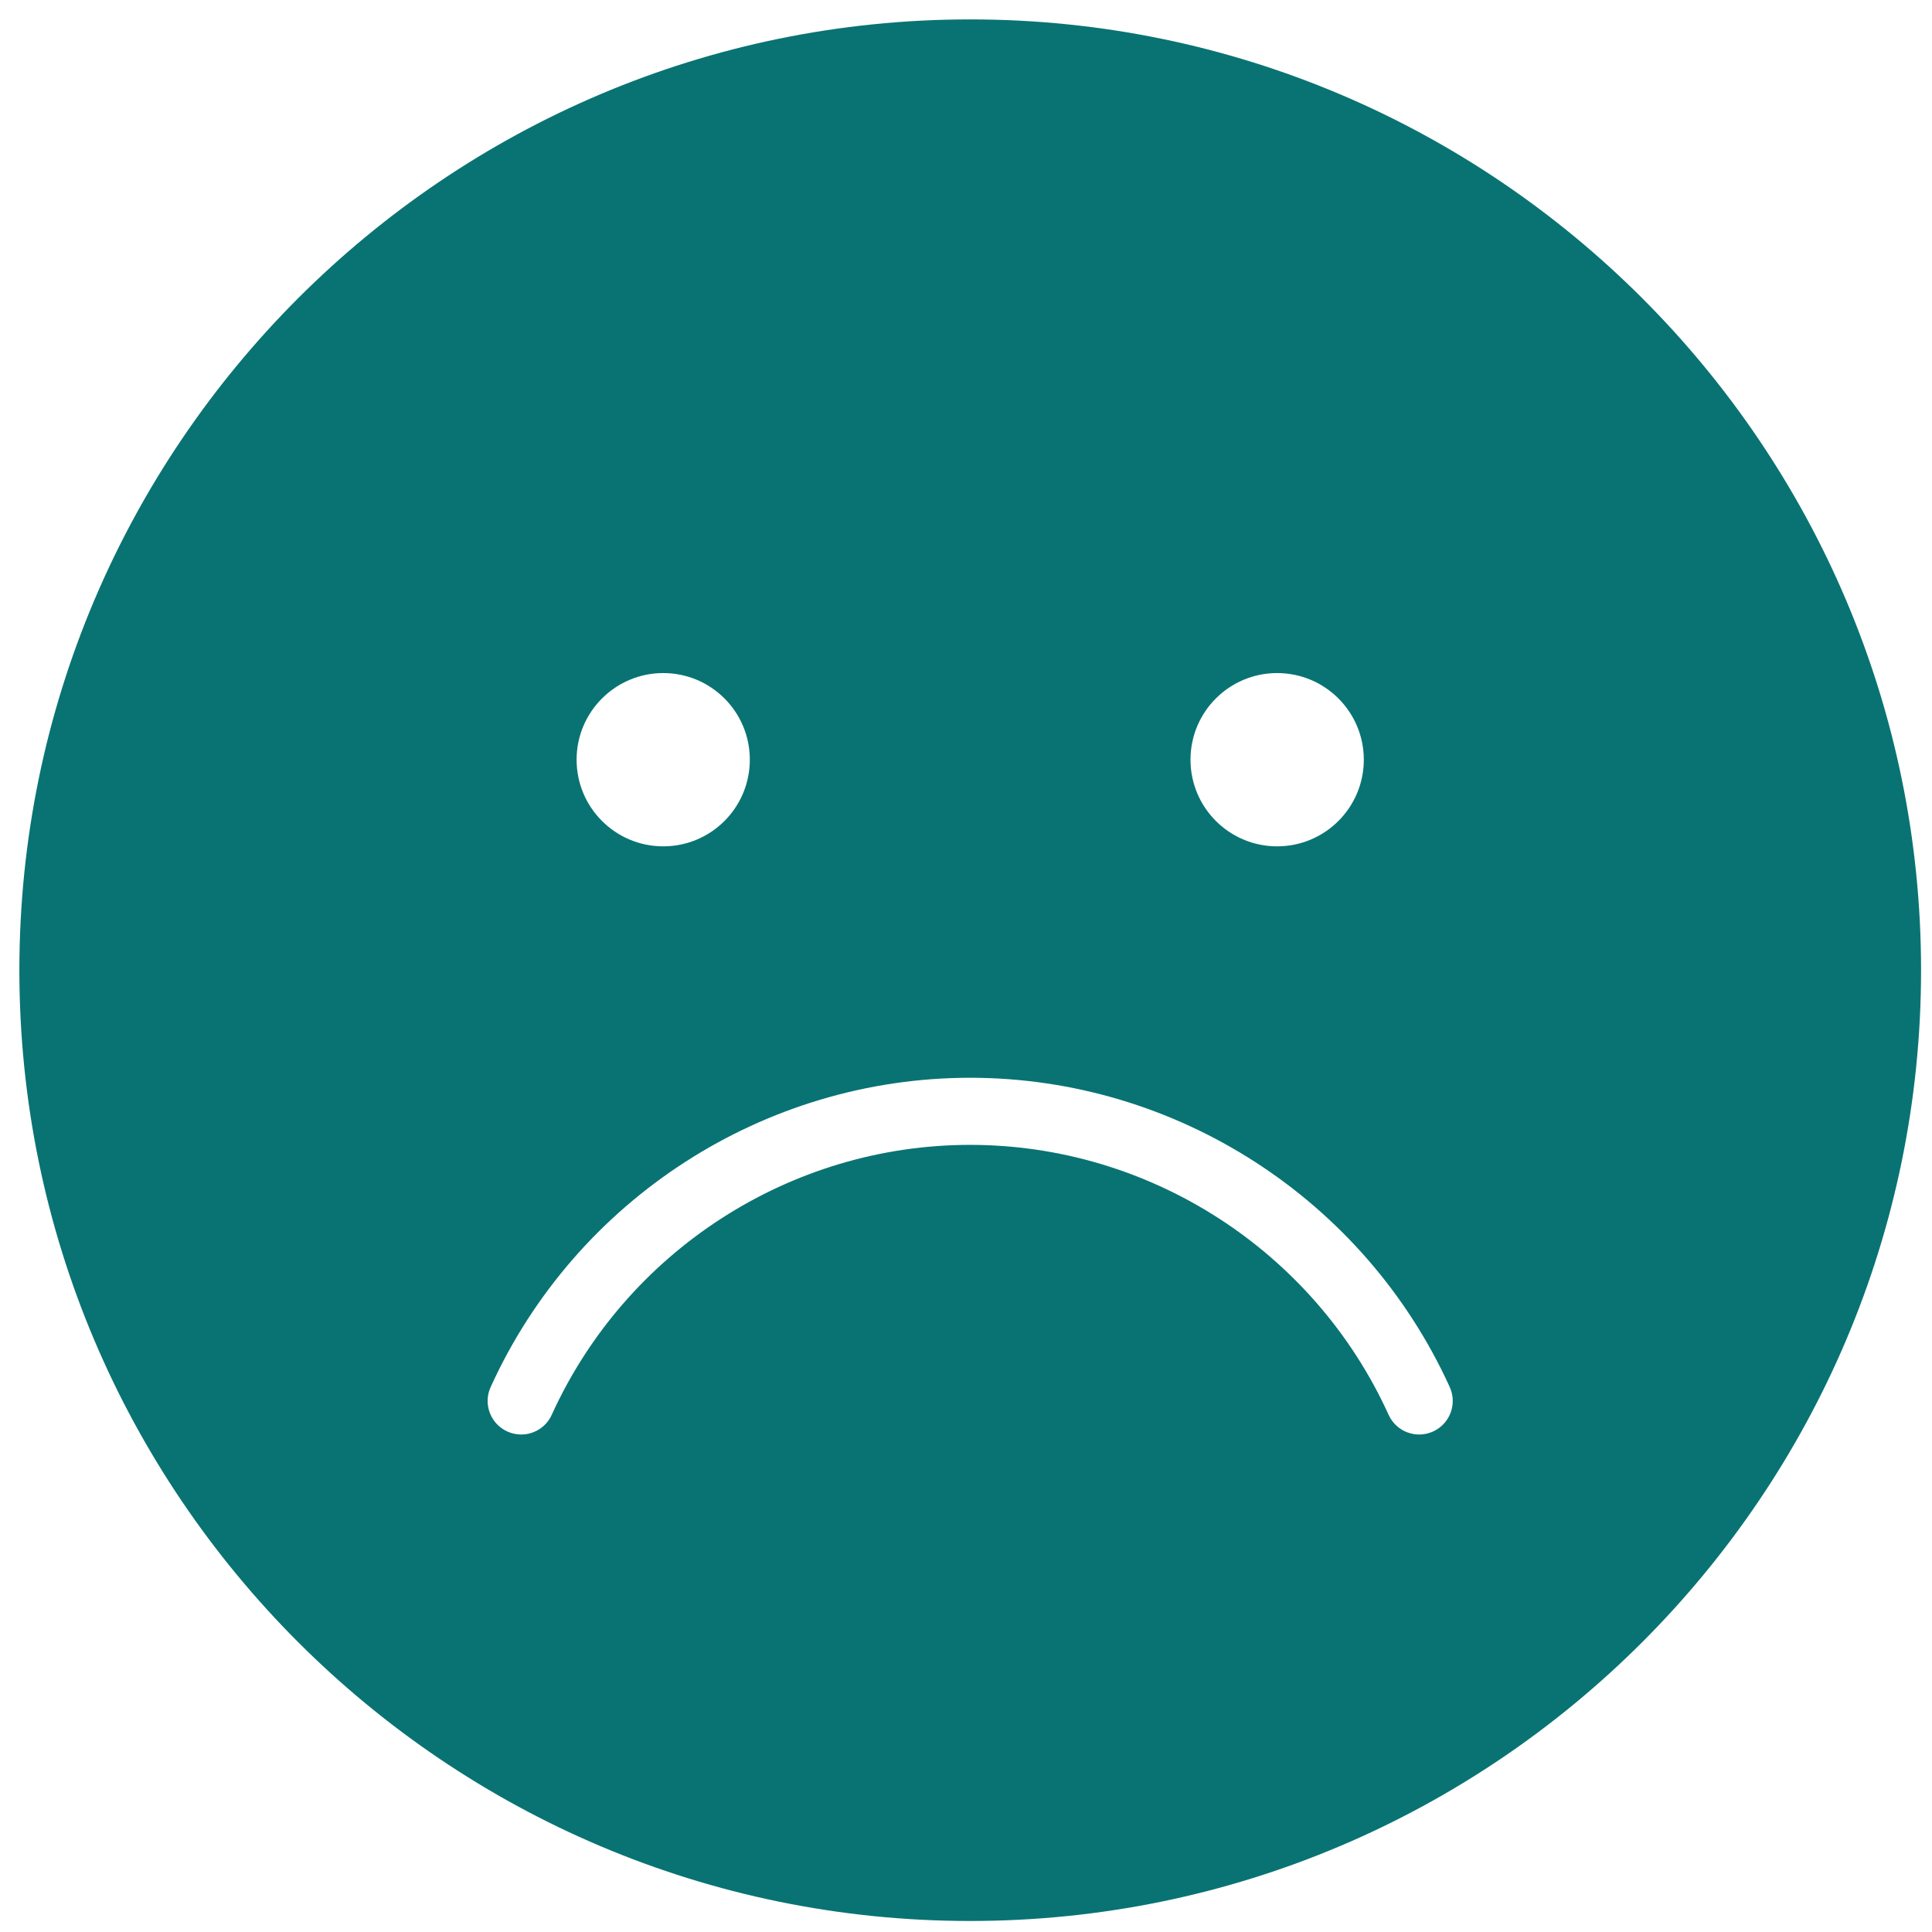 <?xml version="1.0" encoding="UTF-8"?>
<svg width="74px" height="74px" viewBox="0 0 74 74" version="1.1" xmlns="http://www.w3.org/2000/svg" xmlns:xlink="http://www.w3.org/1999/xlink">
    <!-- Generator: Sketch 50.2 (55047) - http://www.bohemiancoding.com/sketch -->
    <title>svg/Sad smiley</title>
    <desc>Created with Sketch.</desc>
    <defs></defs>
    <g id="Page-1" stroke="none" stroke-width="1" fill="none" fill-rule="evenodd">
        <g id="Tegnet-findes-ikke" transform="translate(-150, -127)" fill="#097373">
            <g transform="translate(75, 127)" id="Sad-smiley">
                <path d="M128.188,54.192 C125.332,47.91 119.04,43.851 112.158,43.851 C105.278,43.851 98.988,47.91 96.132,54.192 C95.917,54.666 95.45,54.945 94.962,54.945 C94.784,54.945 94.604,54.908 94.431,54.829 C93.784,54.535 93.499,53.774 93.793,53.127 C97.063,45.931 104.273,41.281 112.158,41.281 C120.044,41.281 127.255,45.931 130.528,53.127 C130.822,53.774 130.536,54.535 129.891,54.829 C129.244,55.124 128.482,54.839 128.188,54.192 Z M103.72,29.098 C103.72,30.931 102.237,32.417 100.404,32.417 C98.573,32.417 97.085,30.931 97.085,29.098 C97.085,27.266 98.573,25.78 100.404,25.78 C102.237,25.78 103.72,27.266 103.72,29.098 Z M127.237,29.098 C127.237,30.931 125.75,32.417 123.917,32.417 C122.084,32.417 120.599,30.931 120.599,29.098 C120.599,27.266 122.084,25.78 123.917,25.78 C125.75,25.78 127.237,27.266 127.237,29.098 Z M75.742,37.16 C75.742,57.241 92.079,73.578 112.158,73.578 C132.242,73.578 148.581,57.241 148.581,37.16 C148.581,17.079 132.242,0.743 112.158,0.743 C92.079,0.743 75.742,17.079 75.742,37.16 Z"></path>
            </g>
        </g>
    </g>
</svg>